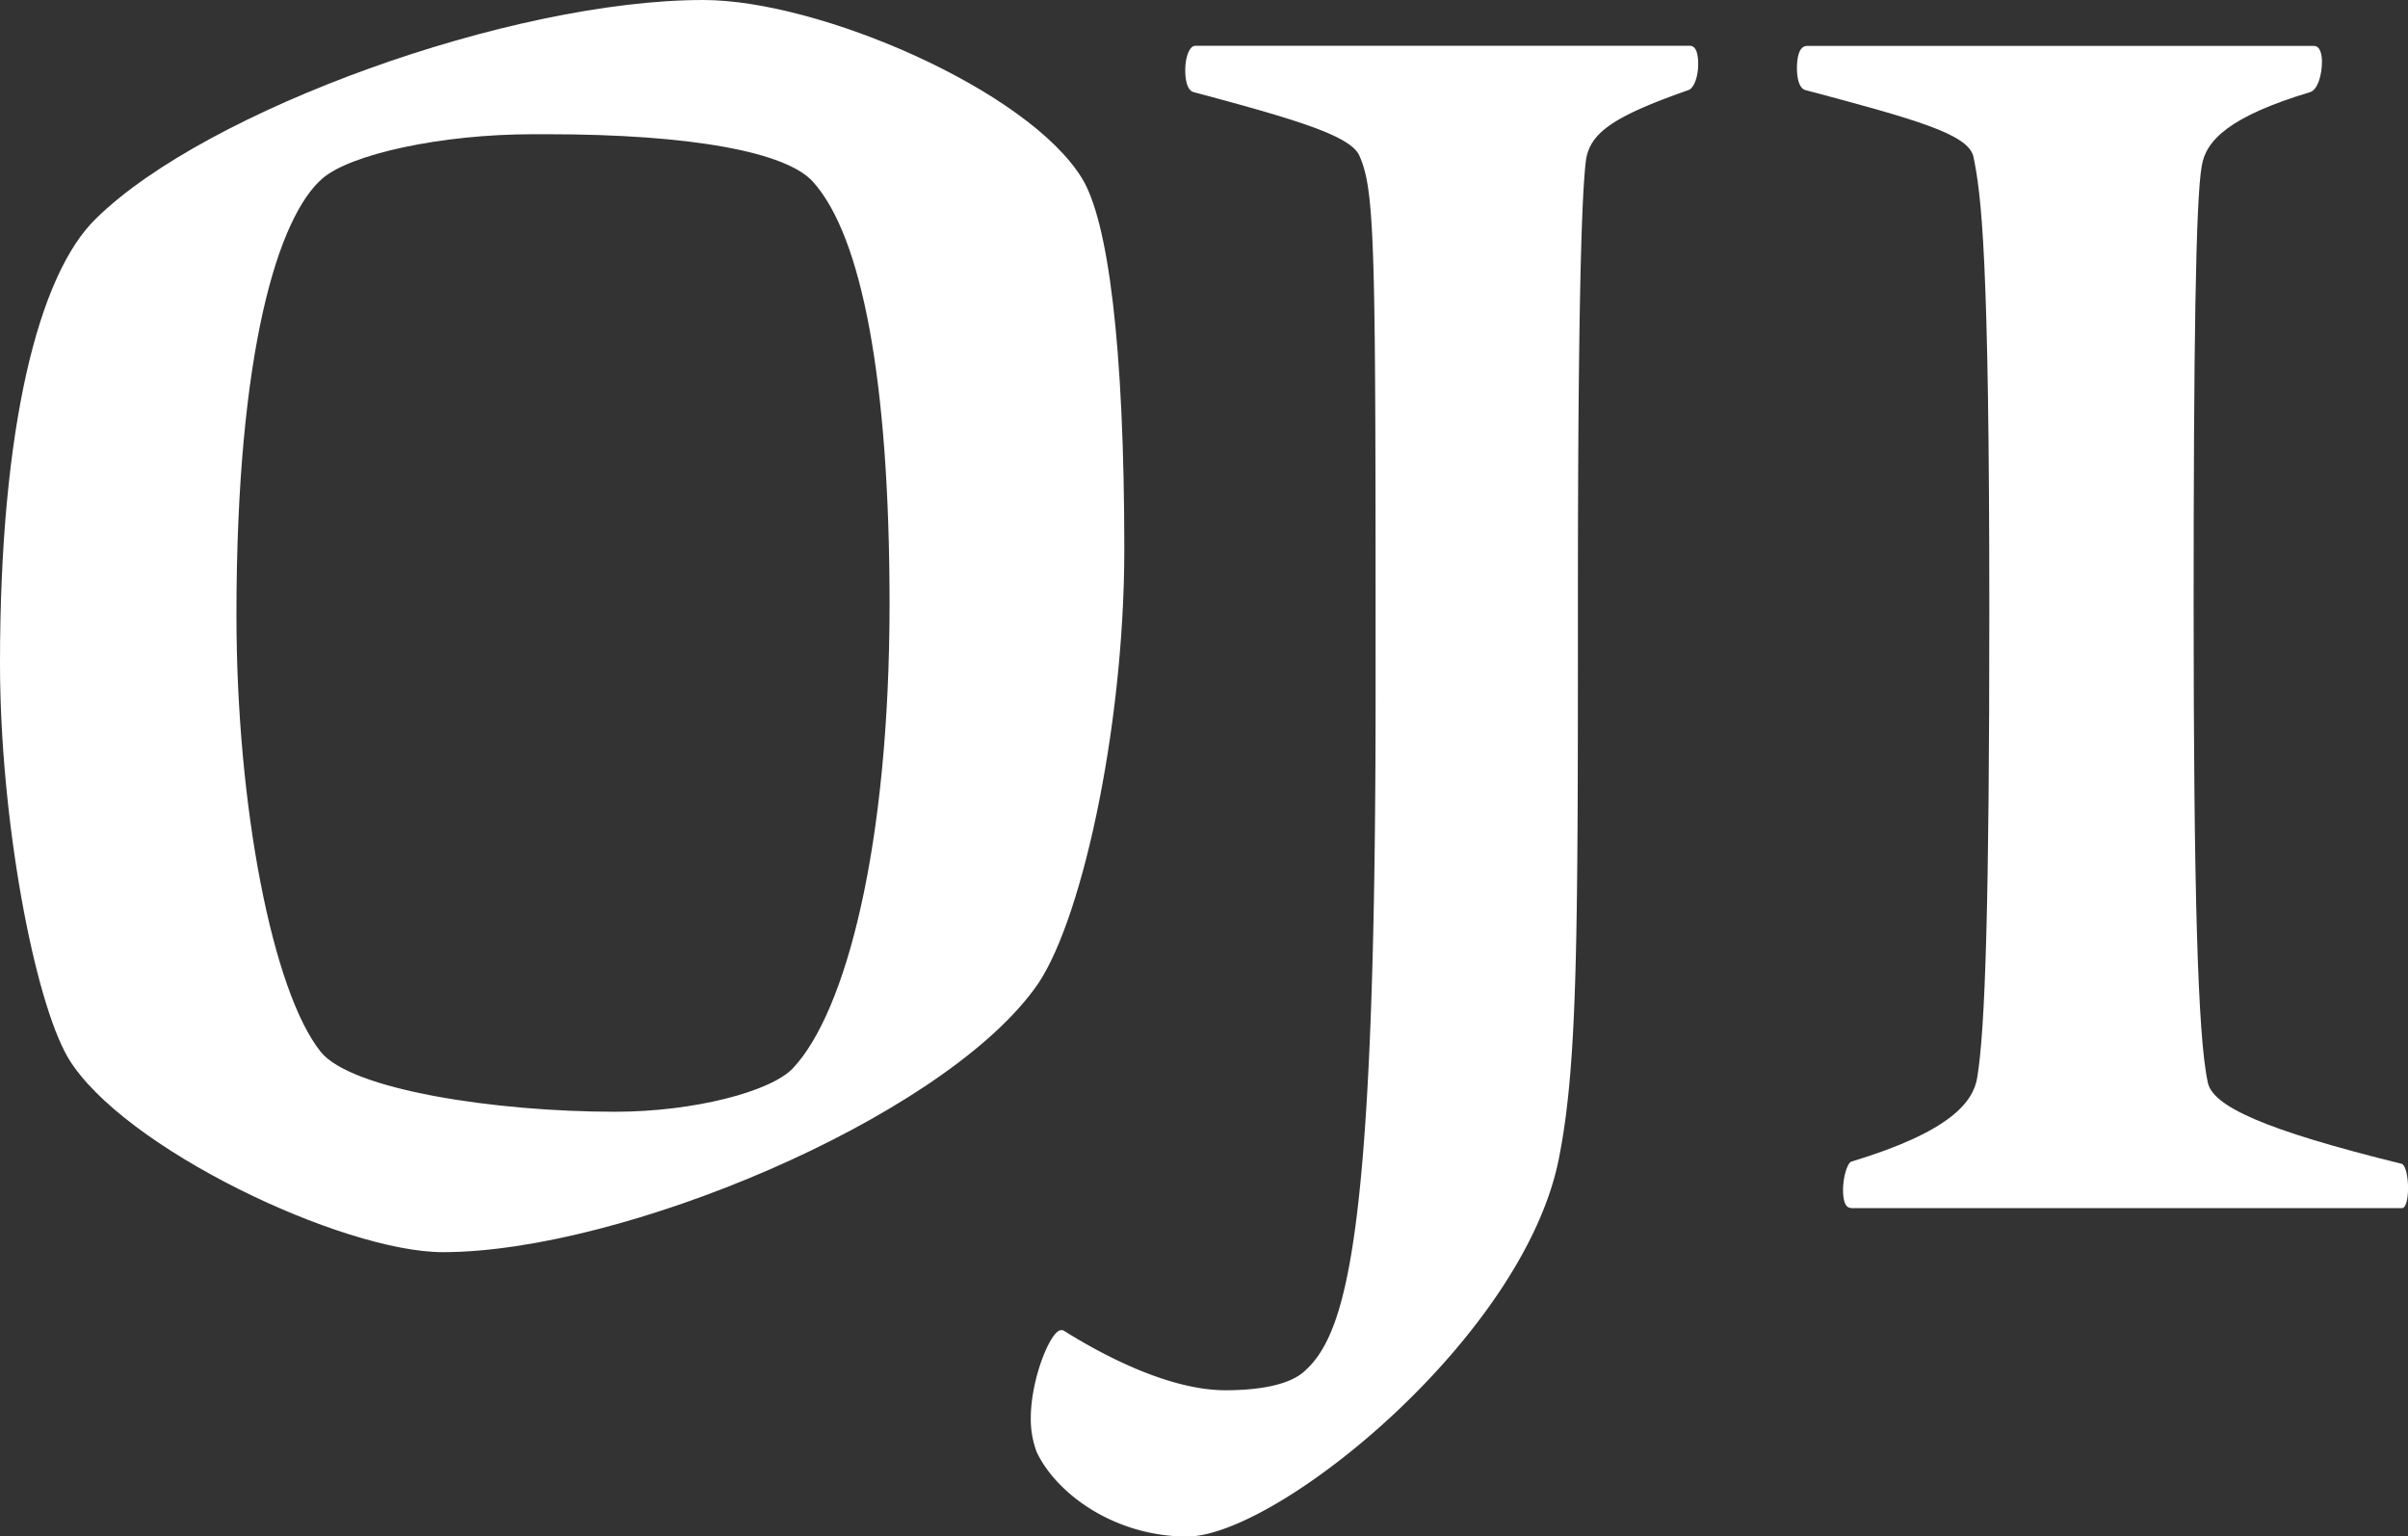 <svg id="Layer_1" data-name="Layer 1" xmlns="http://www.w3.org/2000/svg" viewBox="0 0 398 254"><rect x="0" y="0" width="398" height="254" fill="#333333" stroke="none"/><defs><style>.cls-1{fill:#fff;}</style></defs><title>oji-origami</title><path class="cls-1" d="M171.88,164.6C156,186.12,103.66,208,74.19,208c-16.56,0-53-17.22-61.93-32.12C6.63,166.25,1,136.45,1,110.62,1,71.87,7.29,46.37,16.9,37.1,35.11,19.21,85.45,1,117.24,1c19.21,0,53.65,14.9,62.59,29.47,4.31,7,7,27.49,7,61.6C186.78,121.88,179.5,154.66,171.88,164.6ZM135.45,31.14c-4.31-5-20.2-7.95-44-7.95H89.09c-15.23,0-30.14,3.31-34.77,7.29C47,36.77,40.08,59,40.08,102.67c0,31.79,6,62.26,13.91,72.19,5,6.29,28.81,9.93,48.68,9.93,12.92,0,25.83-3.31,29.47-7.28,8.61-9.27,15.89-36.43,15.89-76.83C148,63.59,143.4,40.08,135.45,31.14Z" transform="translate(-1 -1)"/><path class="cls-1" d="M281.68,11.6c0,2-.66,4-1.66,4.31-12.25,4.3-16.22,7-16.89,11.59-1,7.95-1.33,37.42-1.33,73.19,0,53.65,0,75.51-3,91.07-5.3,29.81-46.69,63.25-61.59,63.25-11.92,0-21.53-7-24.84-13.91a15.47,15.47,0,0,1-1-5.63c0-6.62,3.31-14.57,5-14.57h0.33c8.94,5.63,18.88,9.93,26.82,9.93,6,0,10.6-1,12.92-3,7.29-6.29,11.92-22.85,11.92-111.94,0-73.19,0-83.12-2.65-89.08-1.33-3.31-10.27-6-27.49-10.6-1-.33-1.32-2-1.32-3.64,0-2,.66-4,1.66-4h81.8C281.35,8.62,281.68,9.94,281.68,11.6Z" transform="translate(-1 -1)"/><path class="cls-1" d="M306.94,200.69c-1,0-1.32-1.33-1.32-3,0-2,.66-4.3,1.32-4.64,16.56-5,20.2-9.93,20.86-13.91,1.33-7.95,2-28.81,2-77.16,0-58.62-1.32-68.88-2.65-75.18-1-3.64-9.27-6-27.82-10.93-1-.33-1.33-2-1.33-3.64s0.33-3.64,1.66-3.64h83.79c1,0,1.33,1.32,1.33,2.65,0,2-.66,4.64-2,5-13.25,4-17.22,7.95-17.88,12.25-1,5.63-1.33,30.8-1.33,72.52,0,46.36.66,71.2,2.32,78.82,0.66,4,9.27,7.95,32.12,13.58,0.66,0.33,1,2.32,1,4s-0.33,3.31-1,3.31H306.94Z" transform="translate(-1 -1)"/></svg>